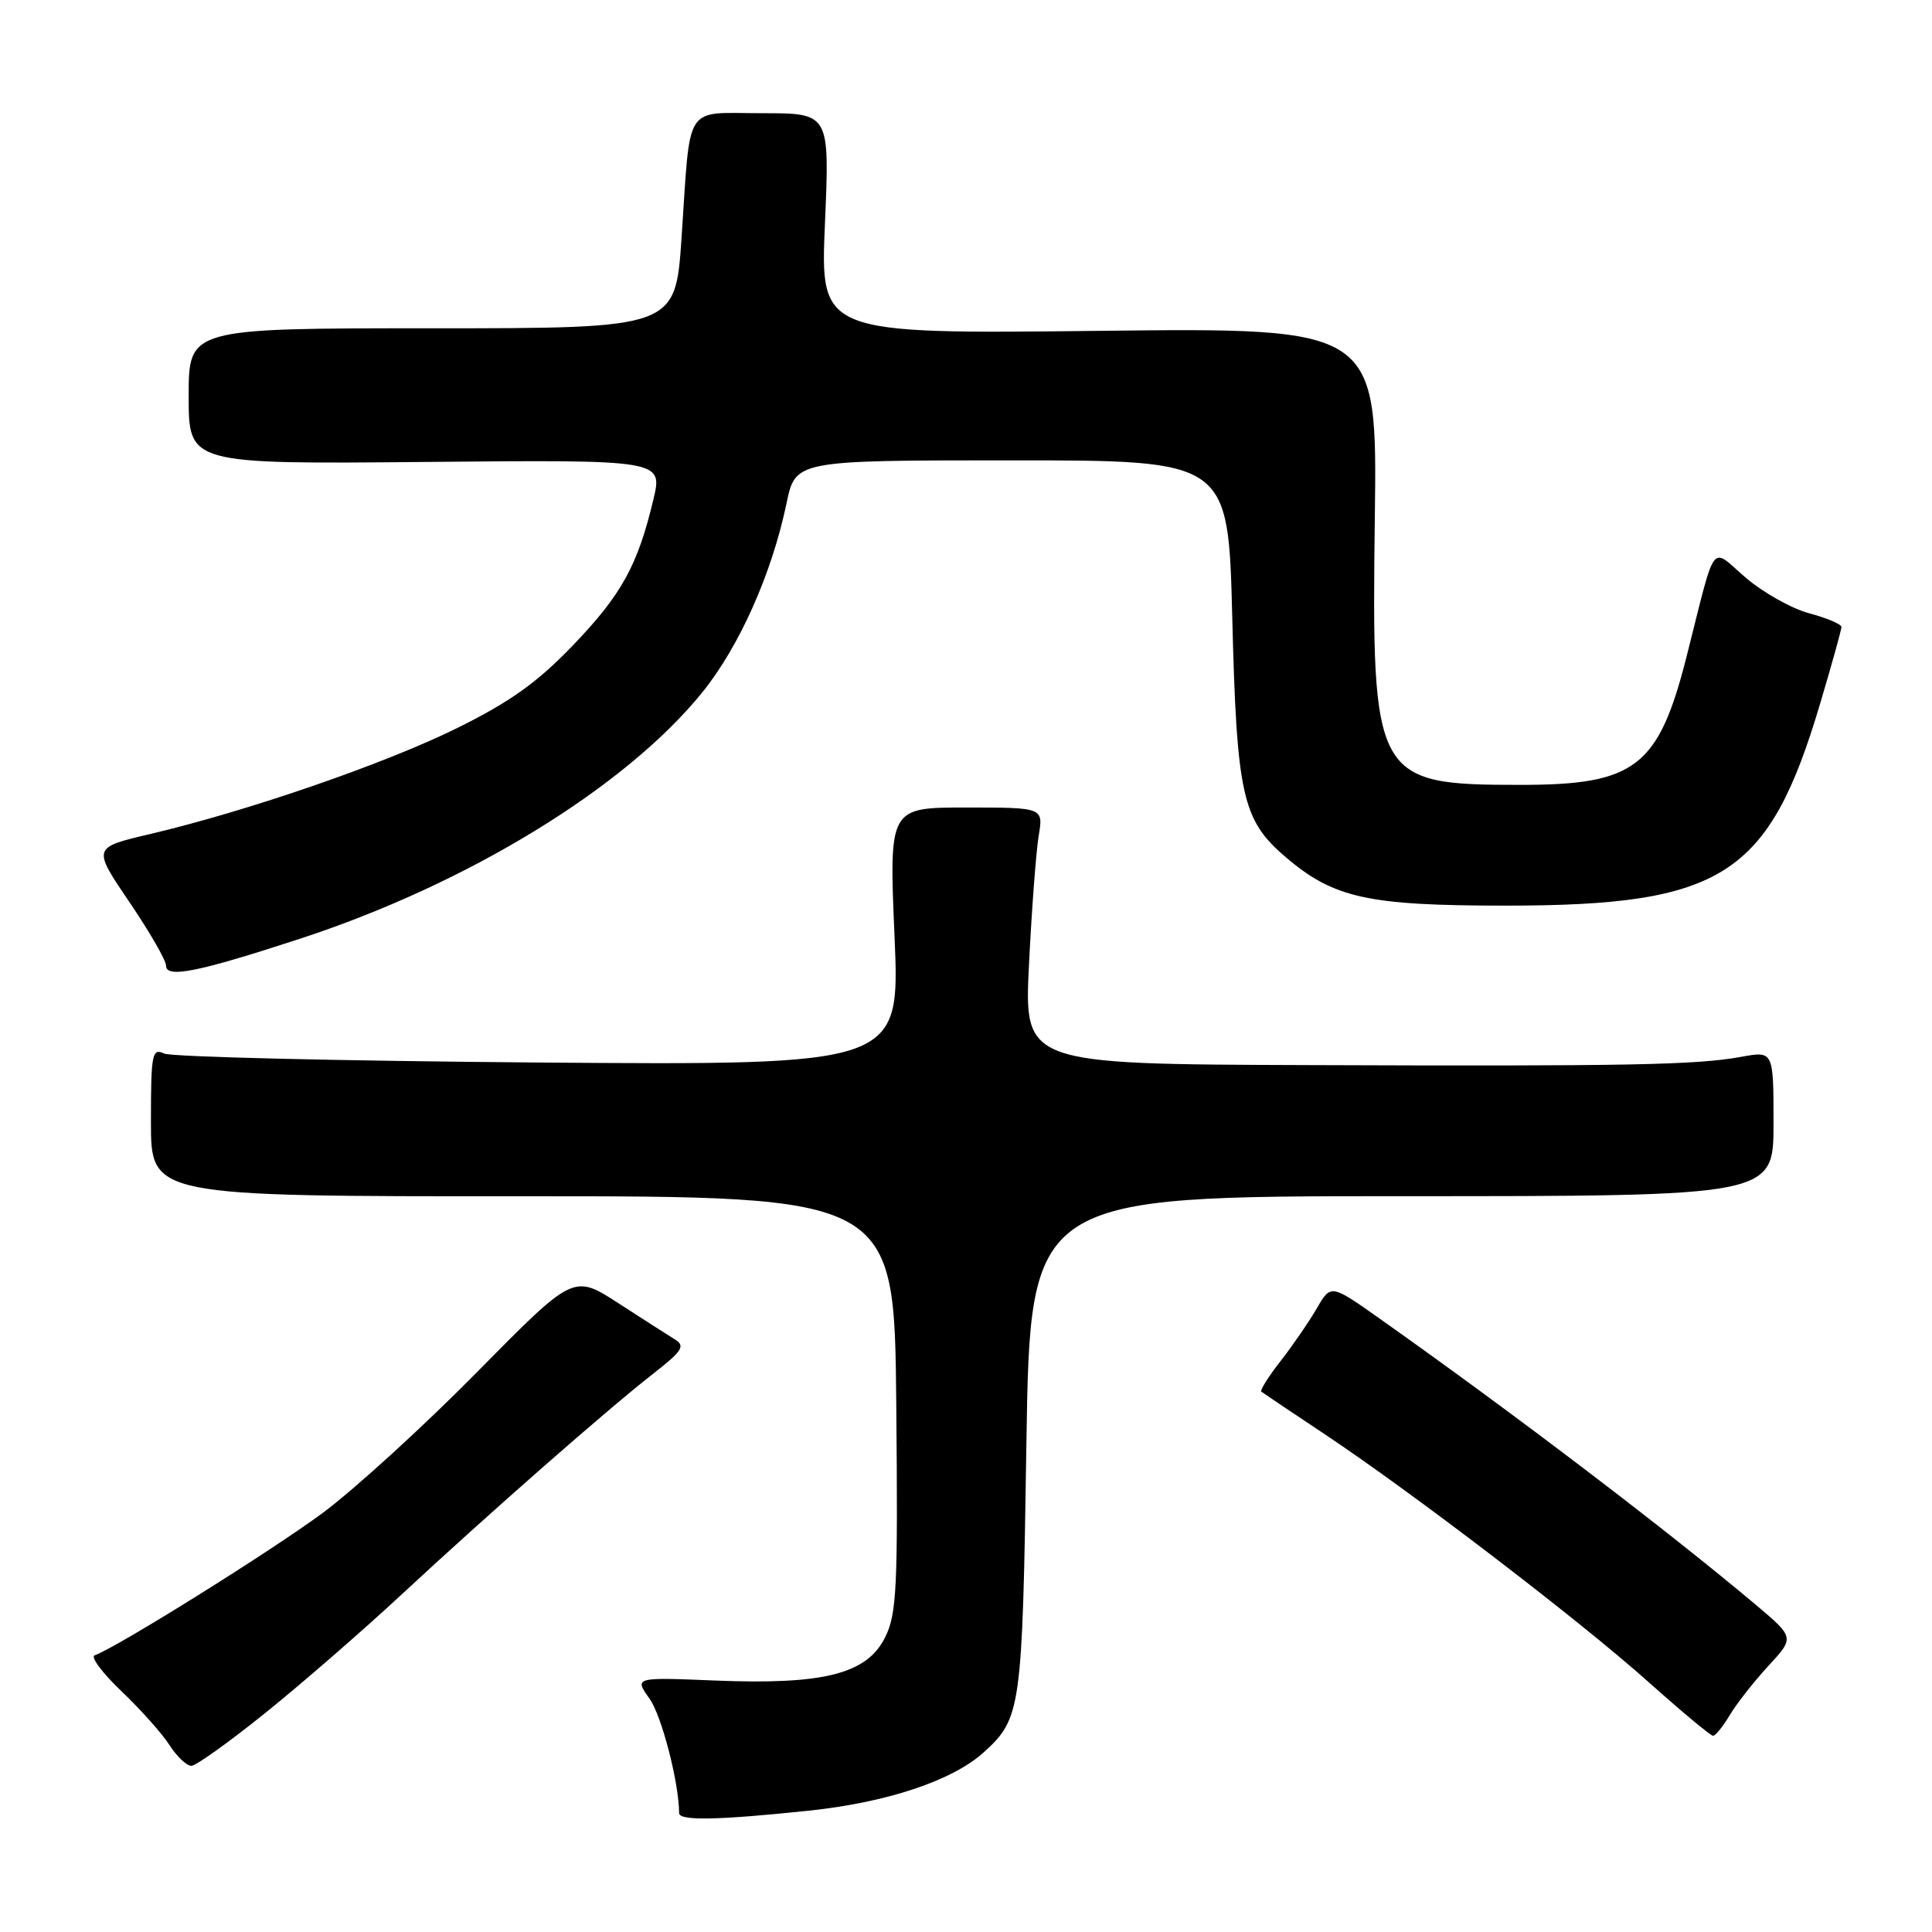 <?xml version="1.0" encoding="UTF-8" standalone="no"?>
<!DOCTYPE svg PUBLIC "-//W3C//DTD SVG 1.1//EN" "http://www.w3.org/Graphics/SVG/1.1/DTD/svg11.dtd" >
<svg xmlns="http://www.w3.org/2000/svg" xmlns:xlink="http://www.w3.org/1999/xlink" version="1.1" viewBox="0 0 256 256">
 <g >
 <path fill="currentColor"
d=" M 107.21 239.92 C 117.55 238.83 126.20 235.94 130.33 232.21 C 135.31 227.70 135.47 226.55 136.00 191.50 C 136.50 158.50 136.50 158.50 185.75 158.50 C 235.00 158.50 235.00 158.50 235.00 148.88 C 235.00 139.26 235.00 139.26 230.75 140.03 C 224.81 141.12 215.87 141.29 173.09 141.13 C 135.69 141.00 135.69 141.00 136.35 127.75 C 136.71 120.46 137.29 112.81 137.63 110.75 C 138.26 107.00 138.26 107.00 128.03 107.00 C 117.80 107.00 117.80 107.00 118.53 124.08 C 119.26 141.15 119.26 141.15 71.38 140.79 C 45.05 140.58 22.71 140.05 21.75 139.60 C 20.15 138.85 20.00 139.61 20.00 148.66 C 20.00 158.53 20.00 158.53 69.25 158.51 C 118.50 158.50 118.50 158.50 118.76 186.00 C 118.99 210.56 118.83 213.87 117.26 217.00 C 114.84 221.82 109.10 223.26 94.77 222.68 C 84.04 222.24 84.04 222.24 86.07 225.09 C 87.68 227.36 89.96 236.16 89.99 240.25 C 90.00 241.29 95.13 241.19 107.21 239.92 Z  M 35.21 226.93 C 40.00 223.07 48.14 216.00 53.29 211.21 C 64.78 200.54 80.55 186.70 86.58 182.00 C 90.39 179.03 90.83 178.35 89.46 177.50 C 88.57 176.95 85.18 174.78 81.92 172.67 C 76.00 168.84 76.00 168.84 63.25 181.77 C 56.24 188.89 47.03 197.29 42.79 200.45 C 36.08 205.43 15.52 218.28 12.54 219.34 C 11.97 219.55 13.57 221.69 16.11 224.11 C 18.64 226.52 21.51 229.74 22.47 231.25 C 23.44 232.76 24.74 233.99 25.37 233.98 C 25.99 233.96 30.42 230.79 35.21 226.93 Z  M 229.21 227.25 C 230.11 225.74 232.41 222.81 234.32 220.74 C 237.79 216.98 237.79 216.98 232.65 212.64 C 220.83 202.70 200.76 187.42 182.92 174.80 C 176.35 170.15 176.35 170.15 174.51 173.32 C 173.50 175.07 171.34 178.21 169.72 180.30 C 168.09 182.38 166.93 184.23 167.13 184.40 C 167.33 184.56 171.10 187.09 175.50 190.02 C 187.20 197.81 209.31 214.72 218.45 222.89 C 222.83 226.80 226.67 230.00 226.99 230.00 C 227.31 230.00 228.31 228.76 229.21 227.25 Z  M 39.74 124.39 C 62.02 117.11 82.95 104.28 93.10 91.69 C 97.99 85.61 102.27 76.01 104.22 66.69 C 105.41 61.00 105.41 61.00 134.08 61.00 C 162.75 61.00 162.75 61.00 163.28 81.75 C 163.87 105.39 164.60 108.64 170.31 113.53 C 176.70 119.00 181.20 120.00 199.50 120.00 C 228.29 120.00 234.39 116.08 241.18 93.22 C 242.73 88.01 244.00 83.45 244.00 83.08 C 244.00 82.71 242.09 81.90 239.75 81.27 C 237.41 80.65 233.61 78.51 231.30 76.53 C 226.55 72.46 227.47 71.23 223.48 87.00 C 219.77 101.62 216.71 104.00 201.55 104.00 C 182.10 104.00 181.73 103.32 182.17 68.65 C 182.50 43.42 182.50 43.42 145.59 43.84 C 108.68 44.25 108.68 44.25 109.31 29.62 C 109.94 15.00 109.94 15.00 100.99 15.00 C 90.49 15.00 91.54 13.39 90.31 31.50 C 89.50 43.50 89.50 43.50 57.25 43.50 C 25.00 43.50 25.00 43.50 25.00 52.50 C 25.00 61.50 25.00 61.50 56.42 61.21 C 87.84 60.92 87.84 60.92 86.57 66.21 C 84.49 74.95 82.36 78.80 75.90 85.53 C 71.19 90.43 67.59 93.00 60.62 96.45 C 51.07 101.18 32.84 107.47 19.87 110.52 C 12.25 112.31 12.25 112.31 17.12 119.49 C 19.81 123.45 22.00 127.25 22.00 127.95 C 22.00 129.66 26.23 128.81 39.74 124.39 Z "/>
</g>
</svg>